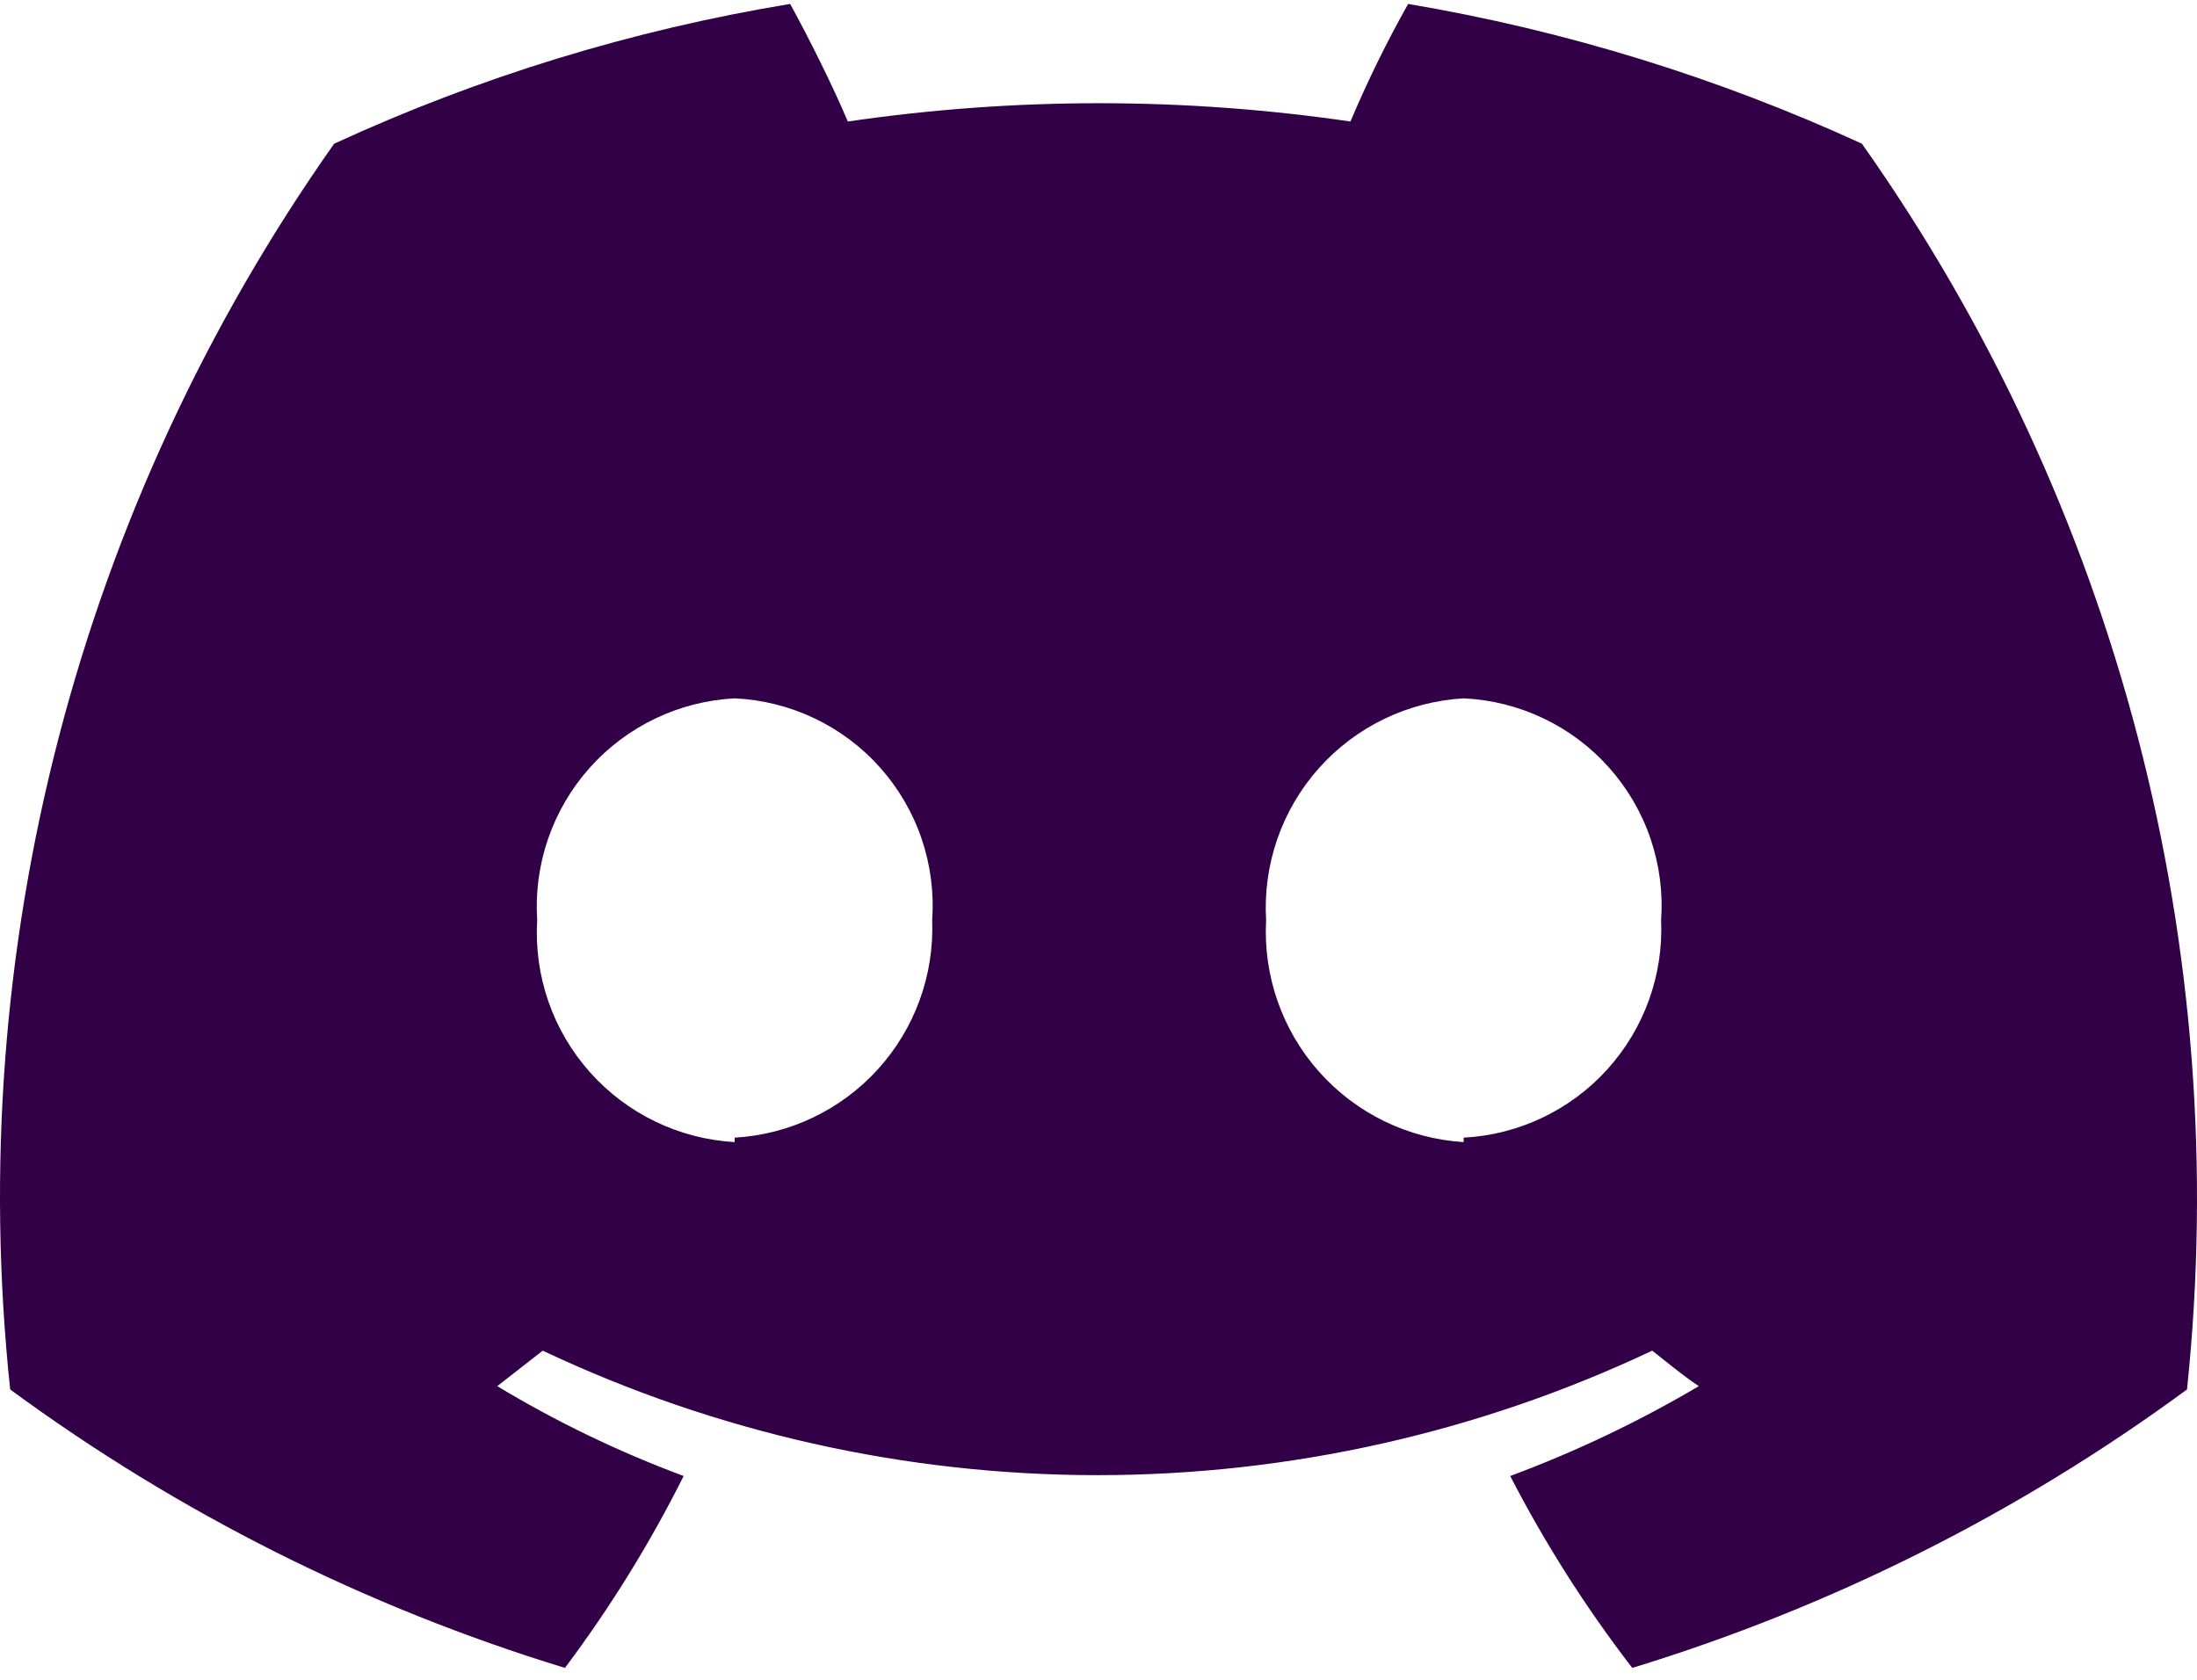 <svg width="85" height="65" viewBox="0 0 85 65" fill="none" xmlns="http://www.w3.org/2000/svg">
<path d="M72.036 5.561C66.447 2.995 60.544 1.177 54.48 0.152C53.65 1.626 52.905 3.145 52.248 4.702C45.8 3.758 39.25 3.758 32.802 4.702C32.202 3.286 31.3 1.483 30.57 0.152C24.474 1.157 18.54 2.976 12.928 5.561C3.041 19.577 -1.414 36.709 0.394 53.766V53.766C6.89 58.541 14.146 62.183 21.857 64.54C23.607 62.207 25.144 59.722 26.45 57.114C23.943 56.182 21.528 55.018 19.238 53.637L20.998 52.264C27.708 55.435 35.038 57.081 42.461 57.081C49.883 57.081 57.213 55.435 63.923 52.264C64.524 52.736 65.082 53.208 65.726 53.637C63.402 55.01 60.959 56.174 58.429 57.114C59.776 59.726 61.357 62.212 63.151 64.54C70.861 62.183 78.117 58.541 84.613 53.766C86.405 36.704 81.935 19.573 72.036 5.561V5.561ZM28.424 44.194C27.358 44.133 26.314 43.863 25.353 43.399C24.392 42.934 23.531 42.285 22.822 41.487C22.112 40.69 21.566 39.76 21.216 38.751C20.867 37.742 20.72 36.674 20.783 35.608C20.714 34.541 20.857 33.471 21.204 32.46C21.552 31.449 22.097 30.517 22.808 29.718C23.519 28.919 24.381 28.27 25.346 27.807C26.31 27.344 27.356 27.078 28.424 27.023C29.494 27.072 30.543 27.335 31.51 27.796C32.477 28.256 33.342 28.905 34.054 29.706C34.766 30.506 35.311 31.44 35.656 32.454C36.001 33.468 36.14 34.54 36.065 35.608C36.147 37.732 35.393 39.803 33.964 41.377C32.535 42.95 30.546 43.9 28.424 44.022V44.194ZM56.626 44.194C54.477 44.061 52.468 43.084 51.036 41.475C49.605 39.867 48.868 37.758 48.985 35.608C48.921 34.543 49.069 33.475 49.418 32.466C49.768 31.457 50.313 30.527 51.023 29.73C51.733 28.932 52.593 28.283 53.555 27.818C54.516 27.354 55.56 27.084 56.626 27.023C57.696 27.072 58.745 27.335 59.712 27.796C60.679 28.256 61.544 28.905 62.256 29.706C62.968 30.506 63.513 31.44 63.858 32.454C64.203 33.468 64.342 34.54 64.267 35.608C64.36 37.735 63.609 39.812 62.178 41.388C60.747 42.964 58.752 43.911 56.626 44.022V44.194Z" fill="#320046"/>
</svg>
